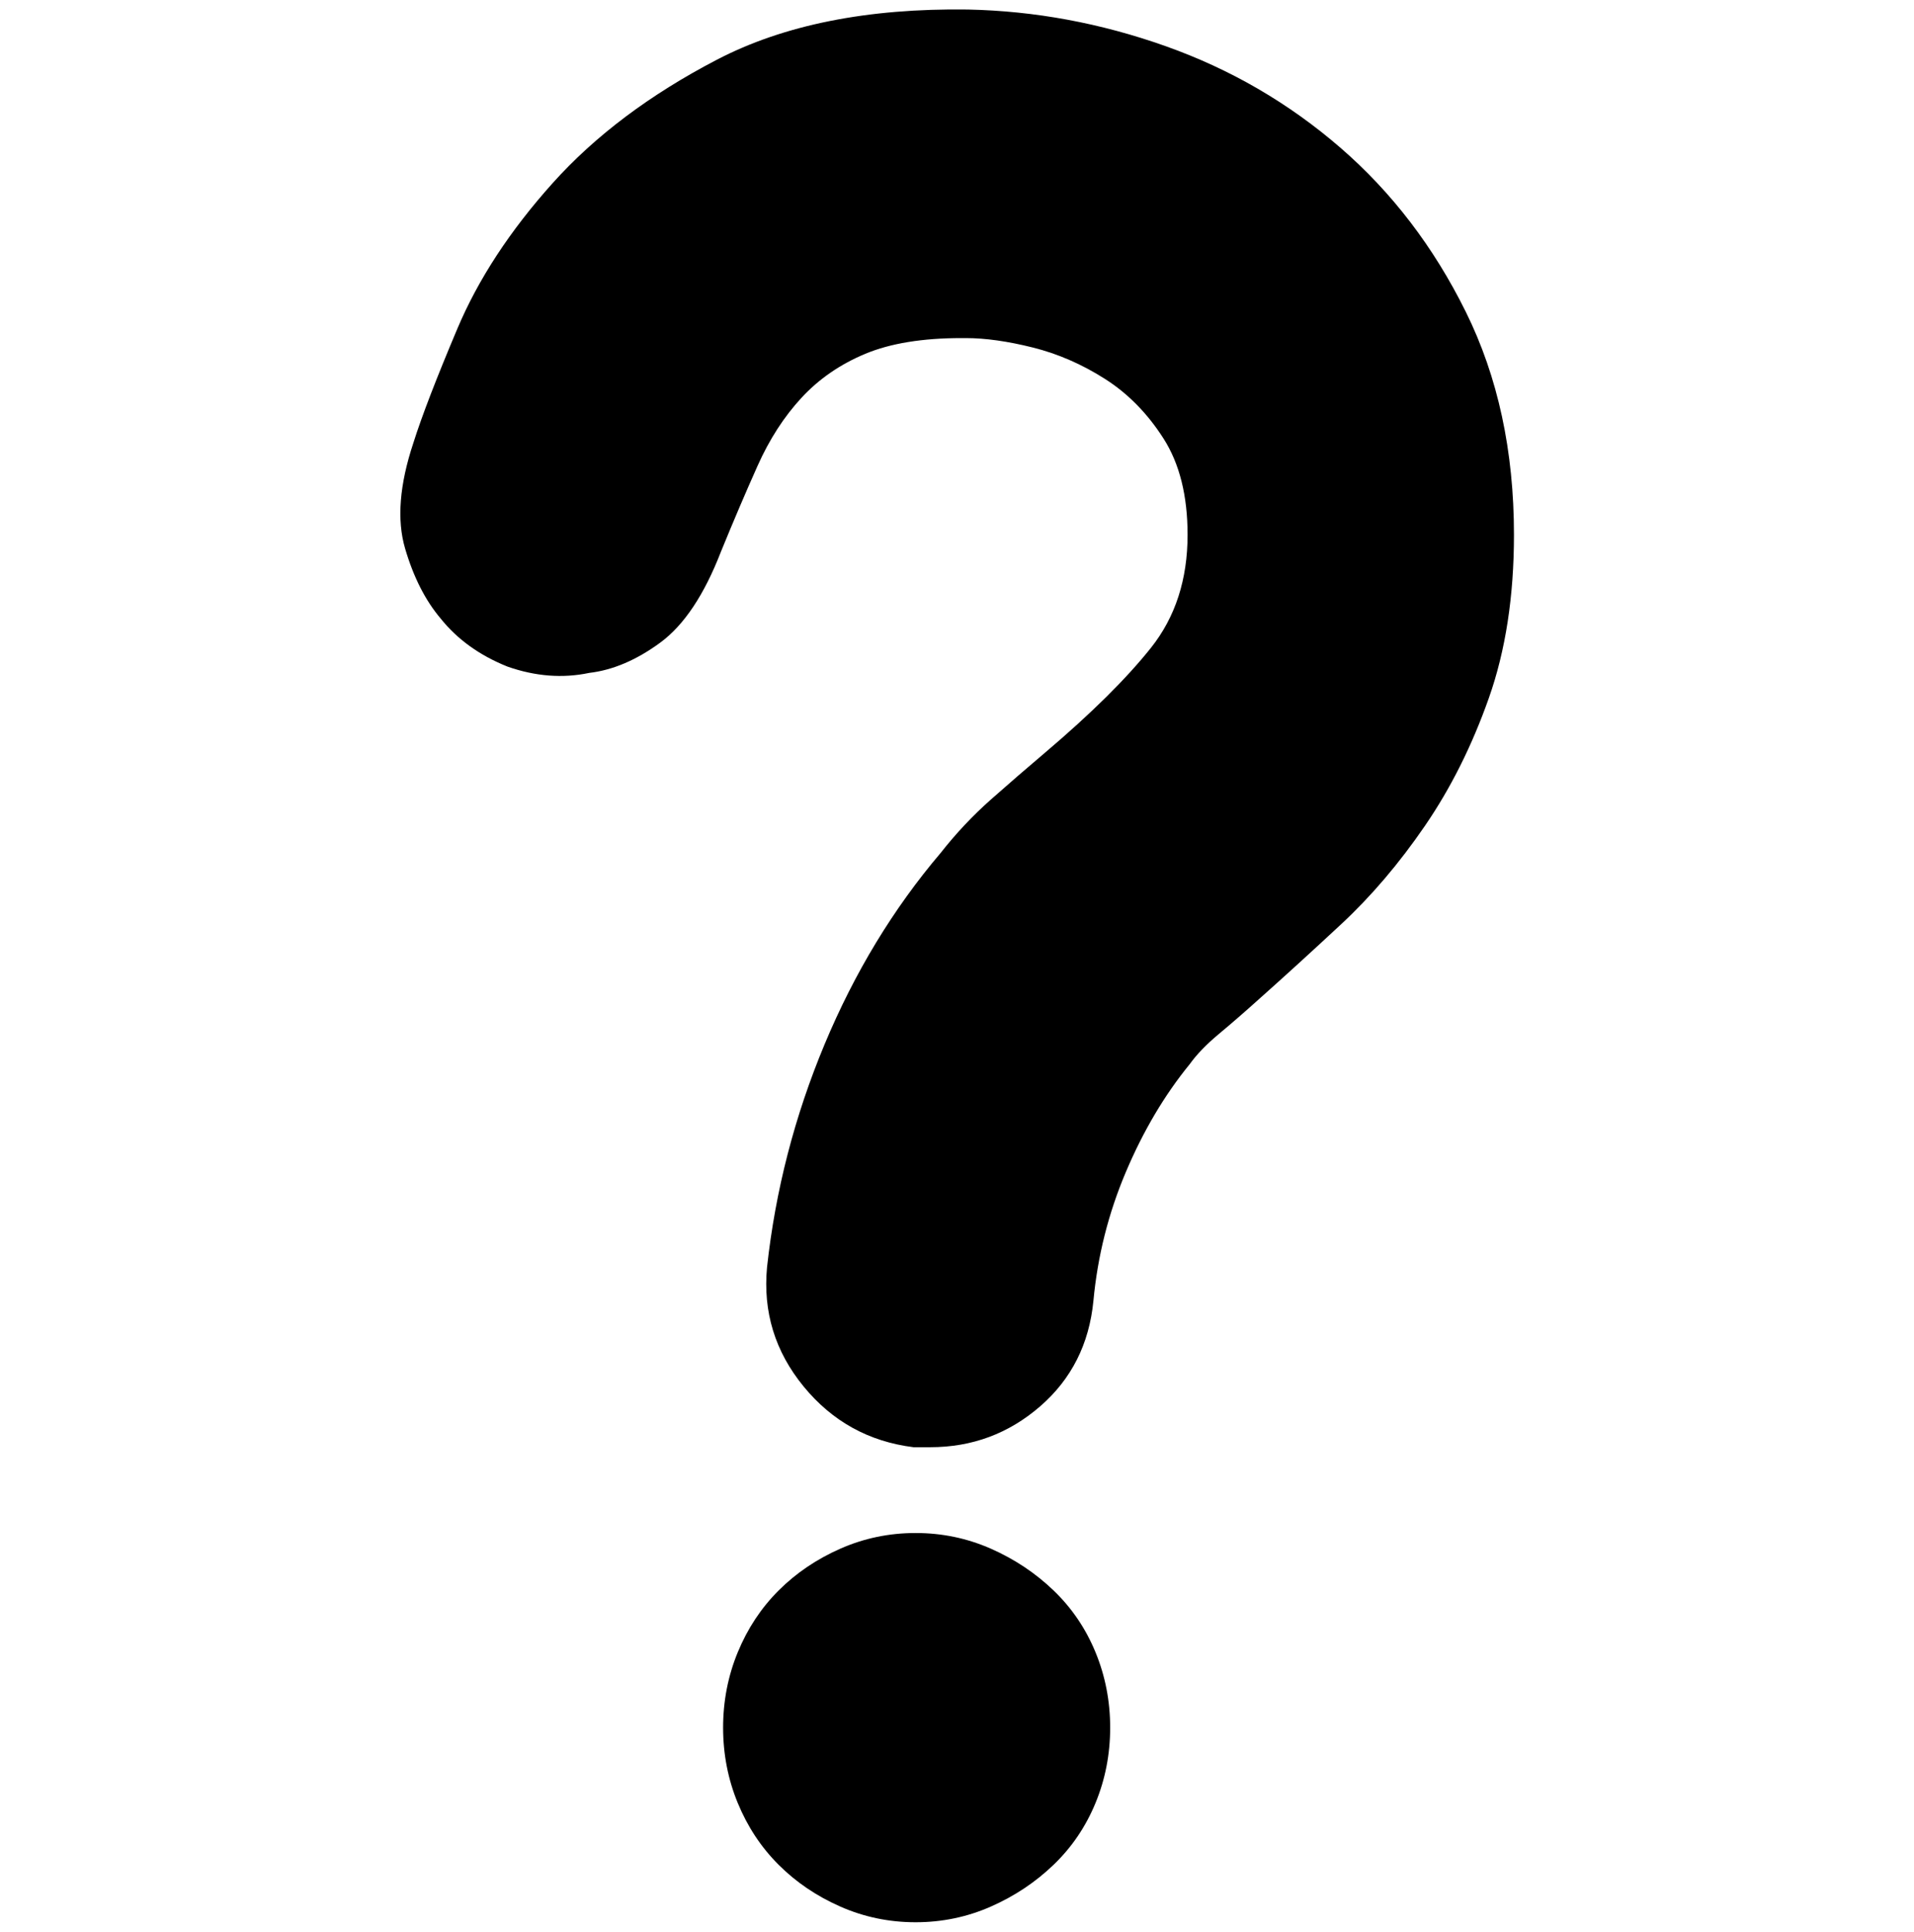 <?xml version="1.0" encoding="UTF-8" standalone="no"?>
<!-- Created with Inkscape (http://www.inkscape.org/) -->

<svg
   xmlns:dc="http://purl.org/dc/elements/1.1/"
   xmlns:cc="http://creativecommons.org/ns#"
   xmlns:rdf="http://www.w3.org/1999/02/22-rdf-syntax-ns#"
   xmlns:svg="http://www.w3.org/2000/svg"
   xmlns="http://www.w3.org/2000/svg"
   xmlns:sodipodi="http://sodipodi.sourceforge.net/DTD/sodipodi-0.dtd"
   xmlns:inkscape="http://www.inkscape.org/namespaces/inkscape"
   width="987.979"
   height="997.019"
   id="svg2"
   sodipodi:version="0.32"
   inkscape:version="0.48.3.1 r9886"
   sodipodi:docname="person.svg"
   version="1.0"
   inkscape:output_extension="org.inkscape.output.svg.inkscape">
  <defs
     id="defs4" />
  <sodipodi:namedview
     id="base"
     pagecolor="#ffffff"
     bordercolor="#666666"
     borderopacity="1.0"
     inkscape:pageopacity="0.0"
     inkscape:pageshadow="2"
     inkscape:zoom="0.45254834"
     inkscape:cx="564.78072"
     inkscape:cy="242.38832"
     inkscape:document-units="px"
     inkscape:current-layer="layer1"
     inkscape:window-width="1487"
     inkscape:window-height="1021"
     inkscape:window-x="0"
     inkscape:window-y="28"
     showgrid="false"
     inkscape:window-maximized="0"
     fit-margin-top="0"
     fit-margin-left="0"
     fit-margin-right="0"
     fit-margin-bottom="0" />
  <g
     inkscape:label="Layer 1"
     inkscape:groupmode="layer"
     id="layer1"
     transform="translate(-374.218,422.783)">
    <g
       id="g7616"
       transform="matrix(1.08,0,0,-1.08,340.309,399.695)">
      <path
         id="path7618"
         d="m 562,-64 c 0,-12.667 -2.333,-24.667 -7,-36 -4.667,-11.333 -11.333,-21.167 -20,-29.5 -8.667,-8.333 -18.667,-15 -30,-20 -11.333,-5 -23.333,-7.5 -36,-7.5 -12.667,0 -24.667,2.5 -36,7.5 -11.333,5 -21.167,11.667 -29.5,20 -8.333,8.333 -14.833,18.167 -19.5,29.5 -4.667,11.333 -7,23.333 -7,36 0,12.667 2.333,24.667 7,36 4.667,11.333 11.167,21.167 19.5,29.5 8.334,8.333 18.167,15 29.5,20 11.333,5 23.333,7.5 36,7.5 12.667,0 24.667,-2.5 36,-7.5 11.333,-5 21.333,-11.667 30,-20 8.671,-8.333 15.338,-18.167 20,-29.5 4.667,-11.333 7,-23.333 7,-36 z M 476,70 h -8 c -21.333,2.667 -38.833,12.333 -52.5,29 -13.667,16.667 -19.5,35.667 -17.5,57 4,36.667 13.167,72.167 27.5,106.5 14.333,34.333 32.833,64.833 55.5,91.5 7.333,9.333 15.333,17.833 24,25.5 8.671,7.667 17.337,15.167 26,22.5 22,18.667 38.833,35.333 50.5,50 11.667,14.667 17.5,32.667 17.5,54 0,18.667 -3.833,34 -11.5,46 -7.667,12 -17,21.5 -28,28.5 -11,7 -22.5,12 -34.5,15 -12,3 -22.667,4.5 -32,4.5 h -2 c -18.667,0 -34,-2.5 -46,-7.5 -12,-5 -22.167,-12 -30.5,-21 -8.333,-9 -15.333,-19.833 -21,-32.5 -5.667,-12.667 -11.5,-26.333 -17.5,-41 -8,-20.667 -17.667,-35.167 -29,-43.5 -11.333,-8.333 -22.667,-13.167 -34,-14.5 -12.667,-2.667 -25.667,-1.667 -39,3 -13.333,5.333 -24,13 -32,23 -7.333,8.667 -13,19.833 -17,33.5 -4,13.667 -2.667,30.5 4,50.5 4,12.669 11,30.836 21,54.5 10,23.667 25.167,46.833 45.5,69.5 20.333,22.669 46.5,42.336 78.5,59 32,16.667 72,24.667 120,24 32,-0.667 63.5,-6.5 94.5,-17.5 31,-11 58.833,-27.167 83.5,-48.5 24.667,-21.333 44.667,-47.5 60,-78.5 15.333,-31 23,-66.5 23,-106.5 0,-29.333 -4,-55.333 -12,-78 -8,-22.667 -18.167,-43 -30.5,-61 -12.336,-18 -25.669,-33.667 -40,-47 -14.333,-13.333 -27.5,-25.333 -39.5,-36 -6.667,-6 -13,-11.5 -19,-16.5 -6,-5 -10.667,-9.833 -14,-14.5 C 588,238.333 577.833,221.167 569.5,201.5 561.167,181.833 556,161.333 554,140 552,119.333 543.5,102.5 528.5,89.5 513.5,76.5 496,70 476,70 z"
         inkscape:connector-curvature="0"
         style="fill:currentColor" />
    </g>
  </g>
</svg>
